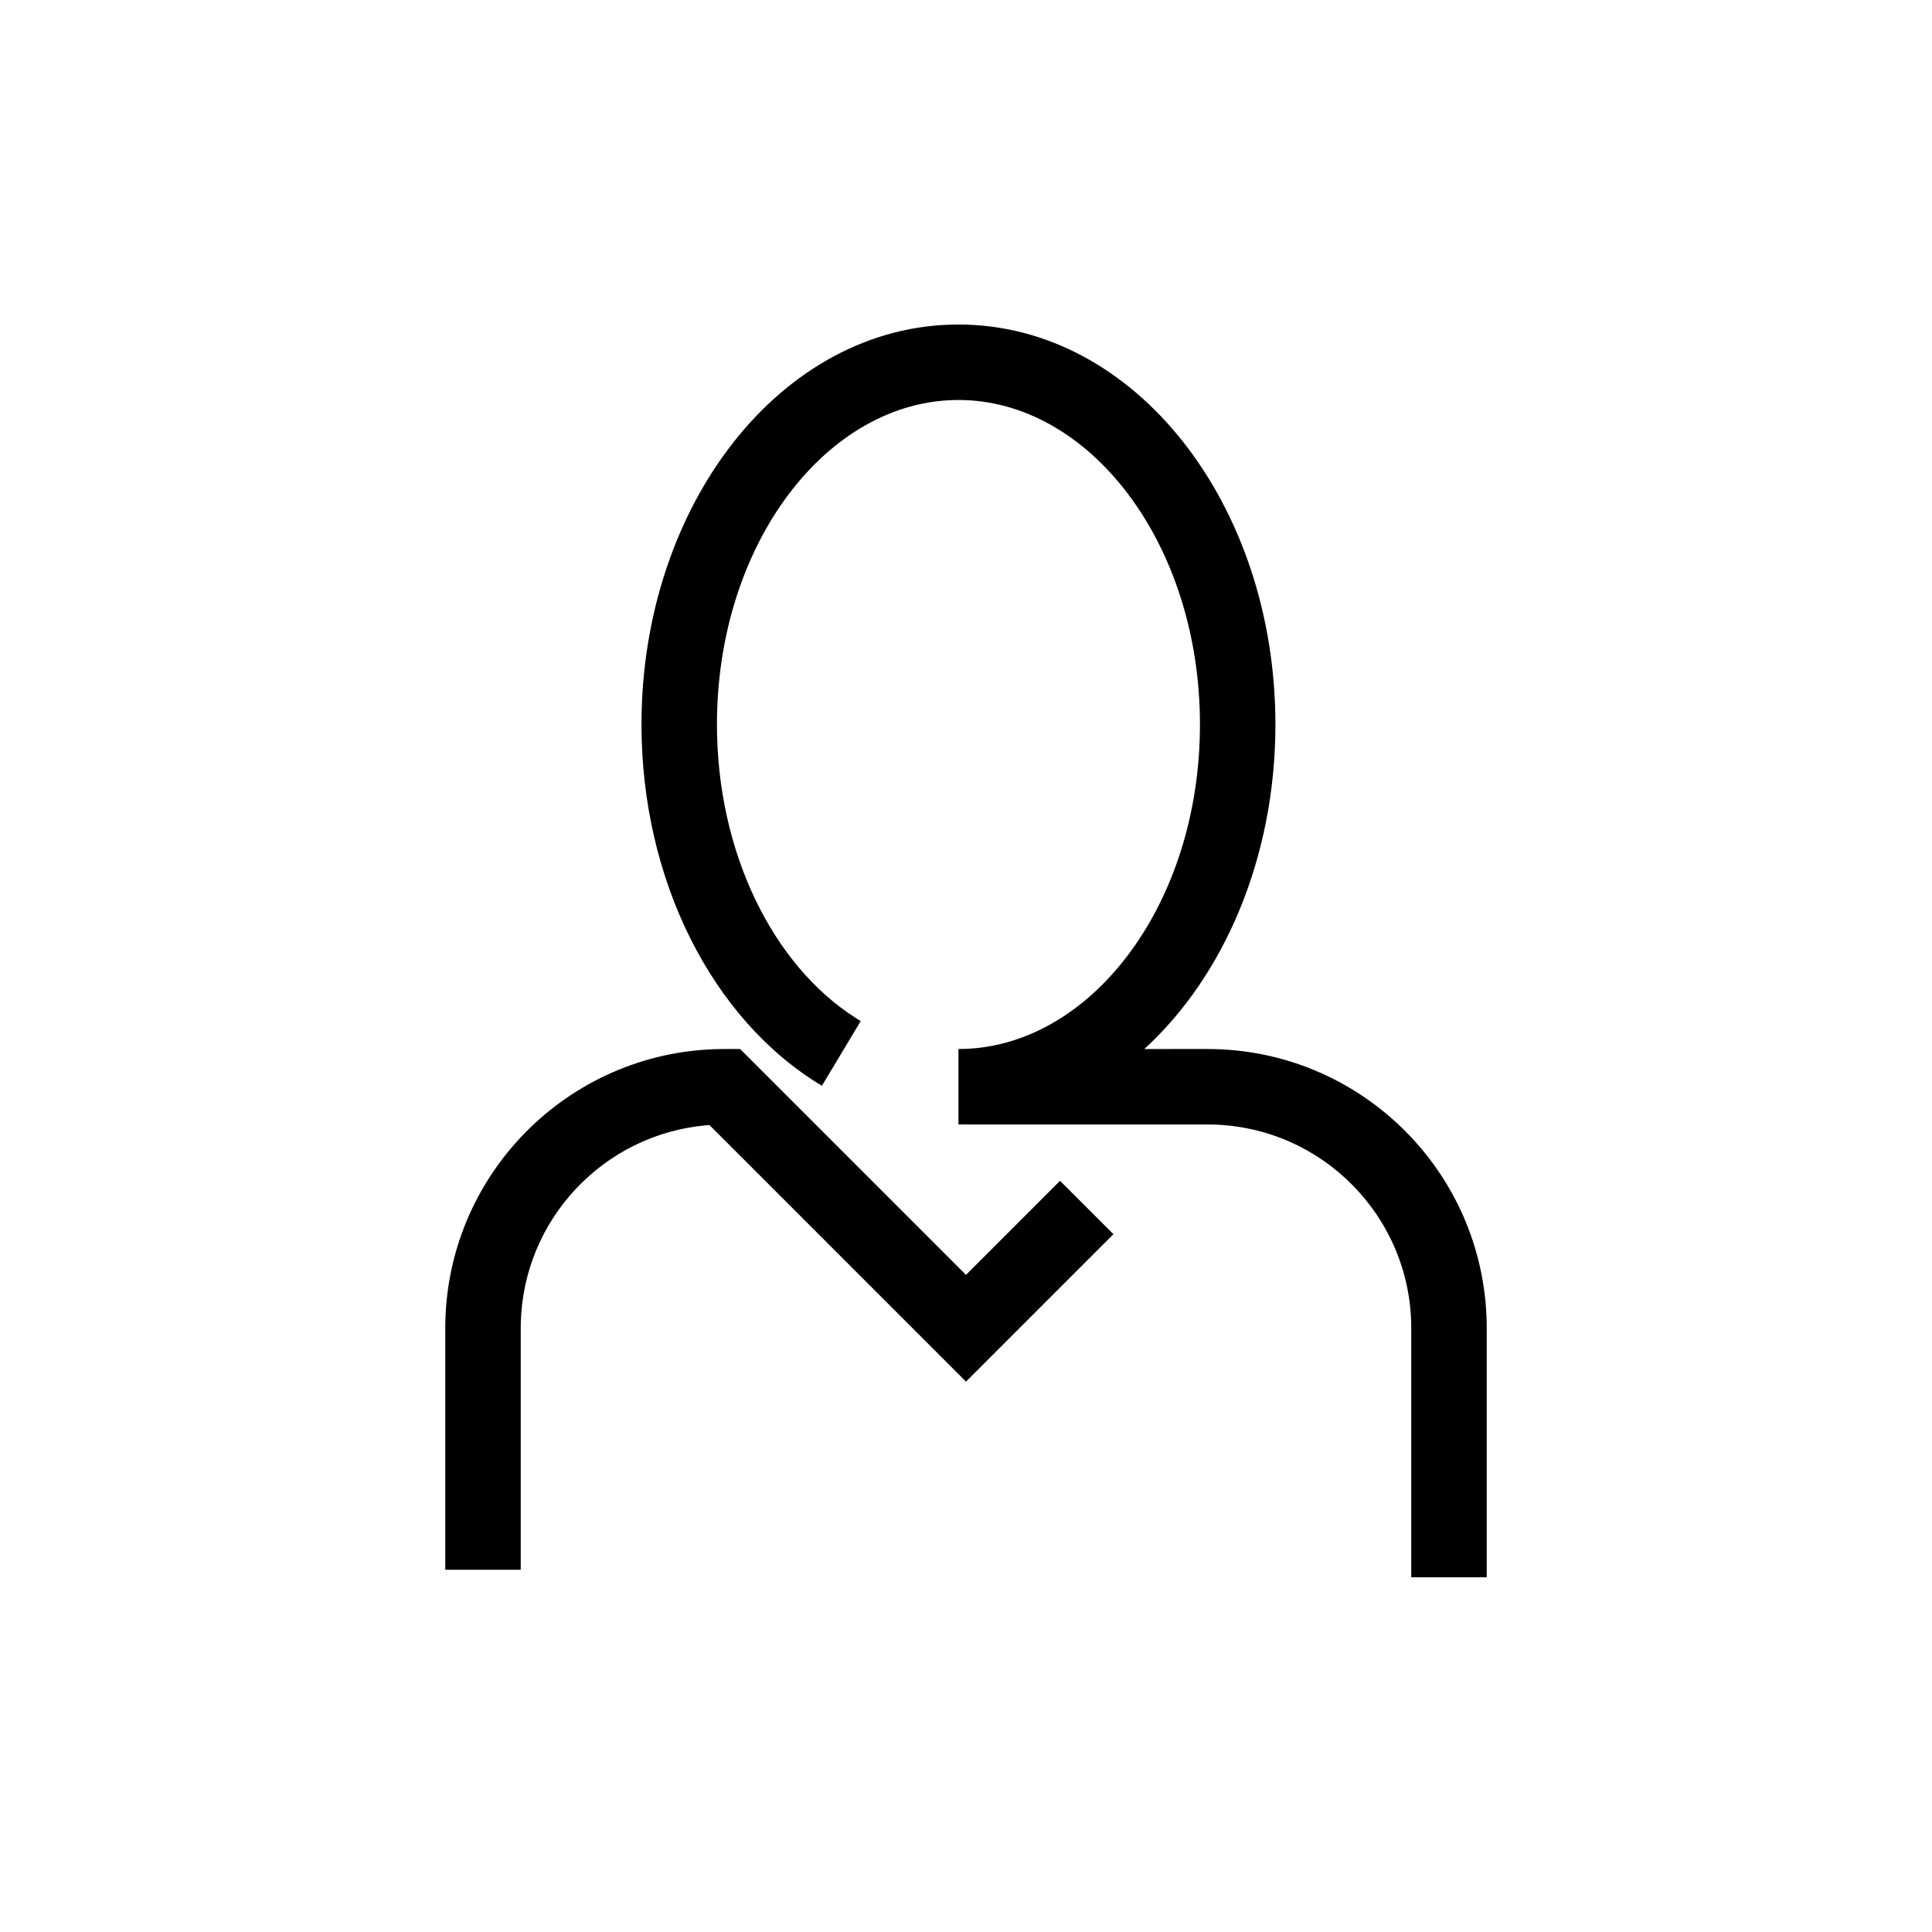 <?xml version="1.0" encoding="UTF-8"?>
<svg width="128px" height="128px" viewBox="0 0 128 128" version="1.1" xmlns="http://www.w3.org/2000/svg" xmlns:xlink="http://www.w3.org/1999/xlink">
    <title>person</title>
    <g id="person" stroke="none" stroke-width="1" fill="none" fill-rule="evenodd">
        <path d="M63.5,21.5 C75.261,21.5 84.5,33.486 84.5,48 C84.5,56.798 81.105,64.667 75.812,69.501 L80,69.5 C90.105,69.5 98.318,77.602 98.497,87.664 L98.5,88 L98.5,104.5 L93.5,104.5 L93.5,88 C93.5,80.648 87.623,74.668 80.31,74.503 L80,74.5 L64,74.5 L63.926,74.496 L63.926,74.496 L63.5,74.5 L63.5,69.5 C72.173,69.5 79.5,59.995 79.5,48 C79.5,36.005 72.173,26.5 63.5,26.5 C54.827,26.5 47.5,36.005 47.5,48 C47.5,56.463 51.198,63.966 56.733,67.468 L57.026,67.649 L54.452,71.936 C47.163,67.559 42.5,58.282 42.5,48 C42.5,33.486 51.739,21.5 63.5,21.5 Z M49.036,69.5 L64,84.465 L70.232,78.232 L73.768,81.768 L64,91.536 L47.002,74.537 L46.771,74.555 C39.992,75.167 34.659,80.789 34.503,87.69 L34.5,88 L34.5,104 L29.5,104 L29.5,88 C29.5,77.895 37.602,69.682 47.664,69.503 L48,69.5 L49.036,69.5 Z" id="Shape" fill="#000000" fill-rule="nonzero"></path>
    </g>
</svg>
